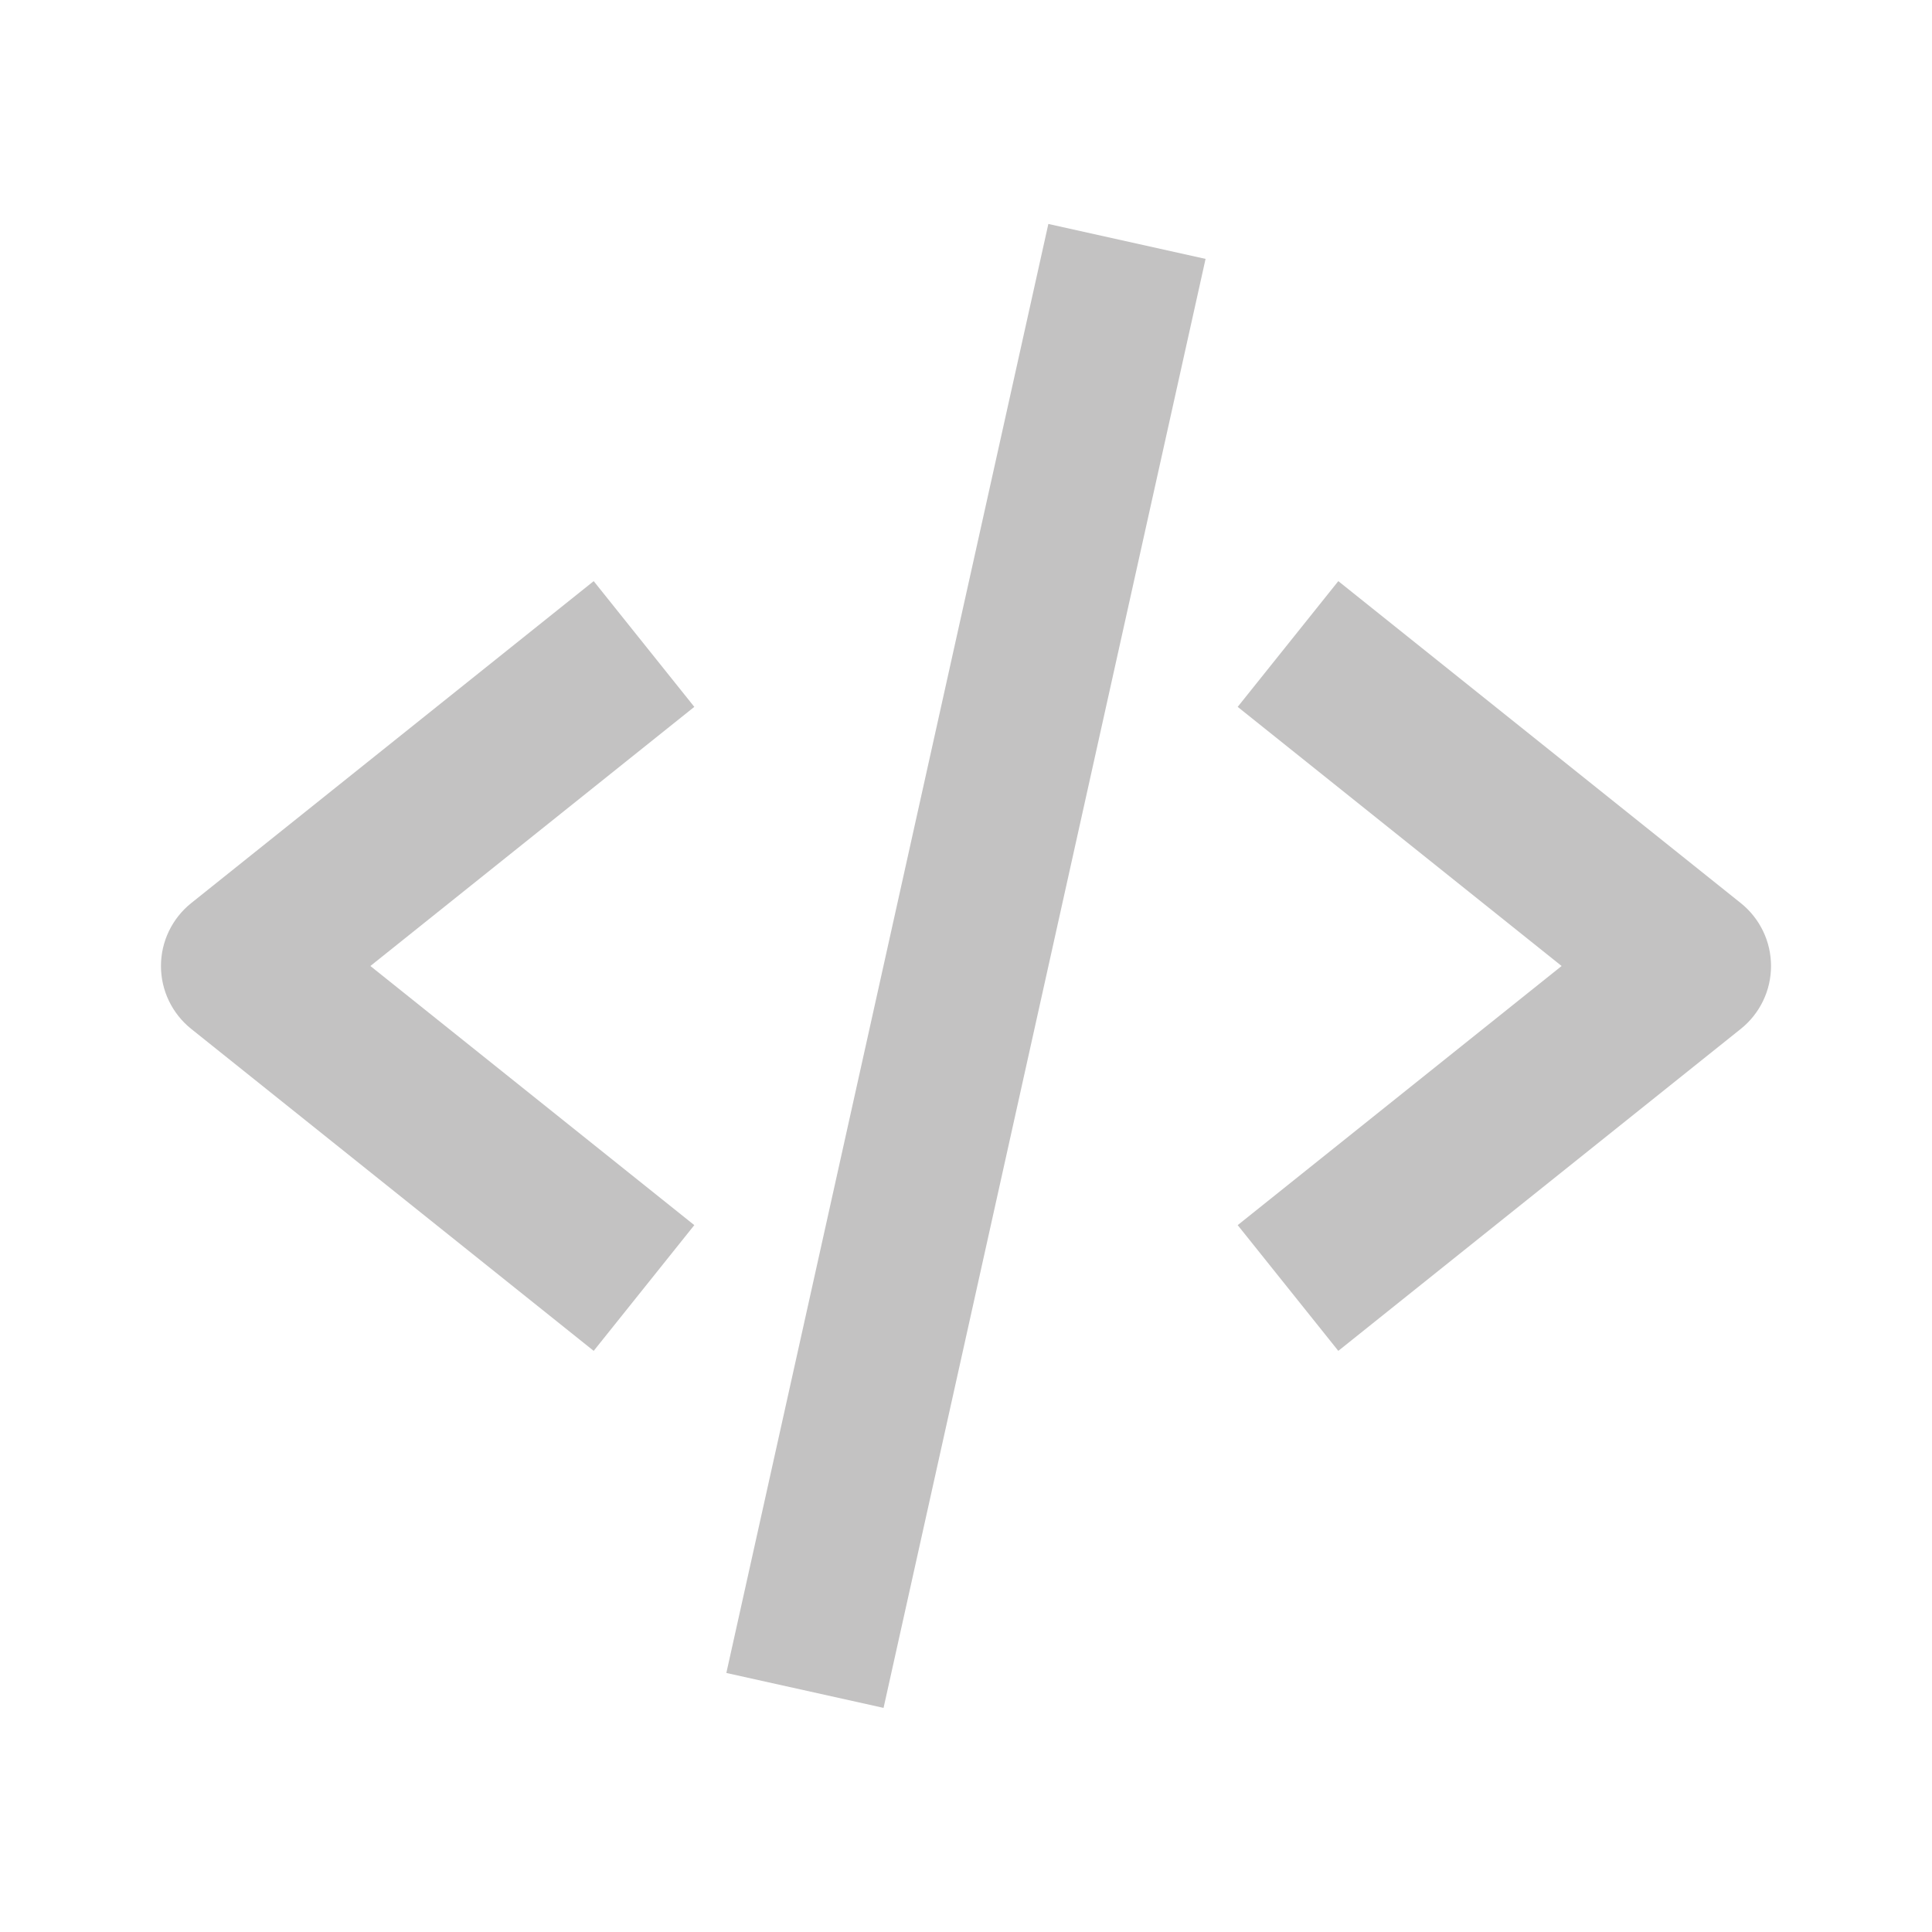 <svg width="88" height="88" viewBox="0 0 88 88" fill="none" xmlns="http://www.w3.org/2000/svg">
<path d="M27.042 61.53L31.625 55.803L16.87 44L31.625 32.197L27.042 26.47L8.708 41.136C8.279 41.48 7.932 41.916 7.694 42.411C7.455 42.907 7.332 43.45 7.332 44C7.332 44.55 7.455 45.093 7.694 45.589C7.932 46.084 8.279 46.52 8.708 46.864L27.042 61.53ZM60.958 26.47L56.375 32.197L71.13 44L56.375 55.803L60.958 61.53L79.292 46.864C79.721 46.52 80.068 46.084 80.306 45.589C80.545 45.093 80.668 44.55 80.668 44C80.668 43.45 80.545 42.907 80.306 42.411C80.068 41.916 79.721 41.48 79.292 41.136L60.958 26.47ZM54.912 11.792L40.245 77.792L33.084 76.201L47.751 10.201L54.912 11.792Z" fill="#C3C2C2"/>
</svg>
